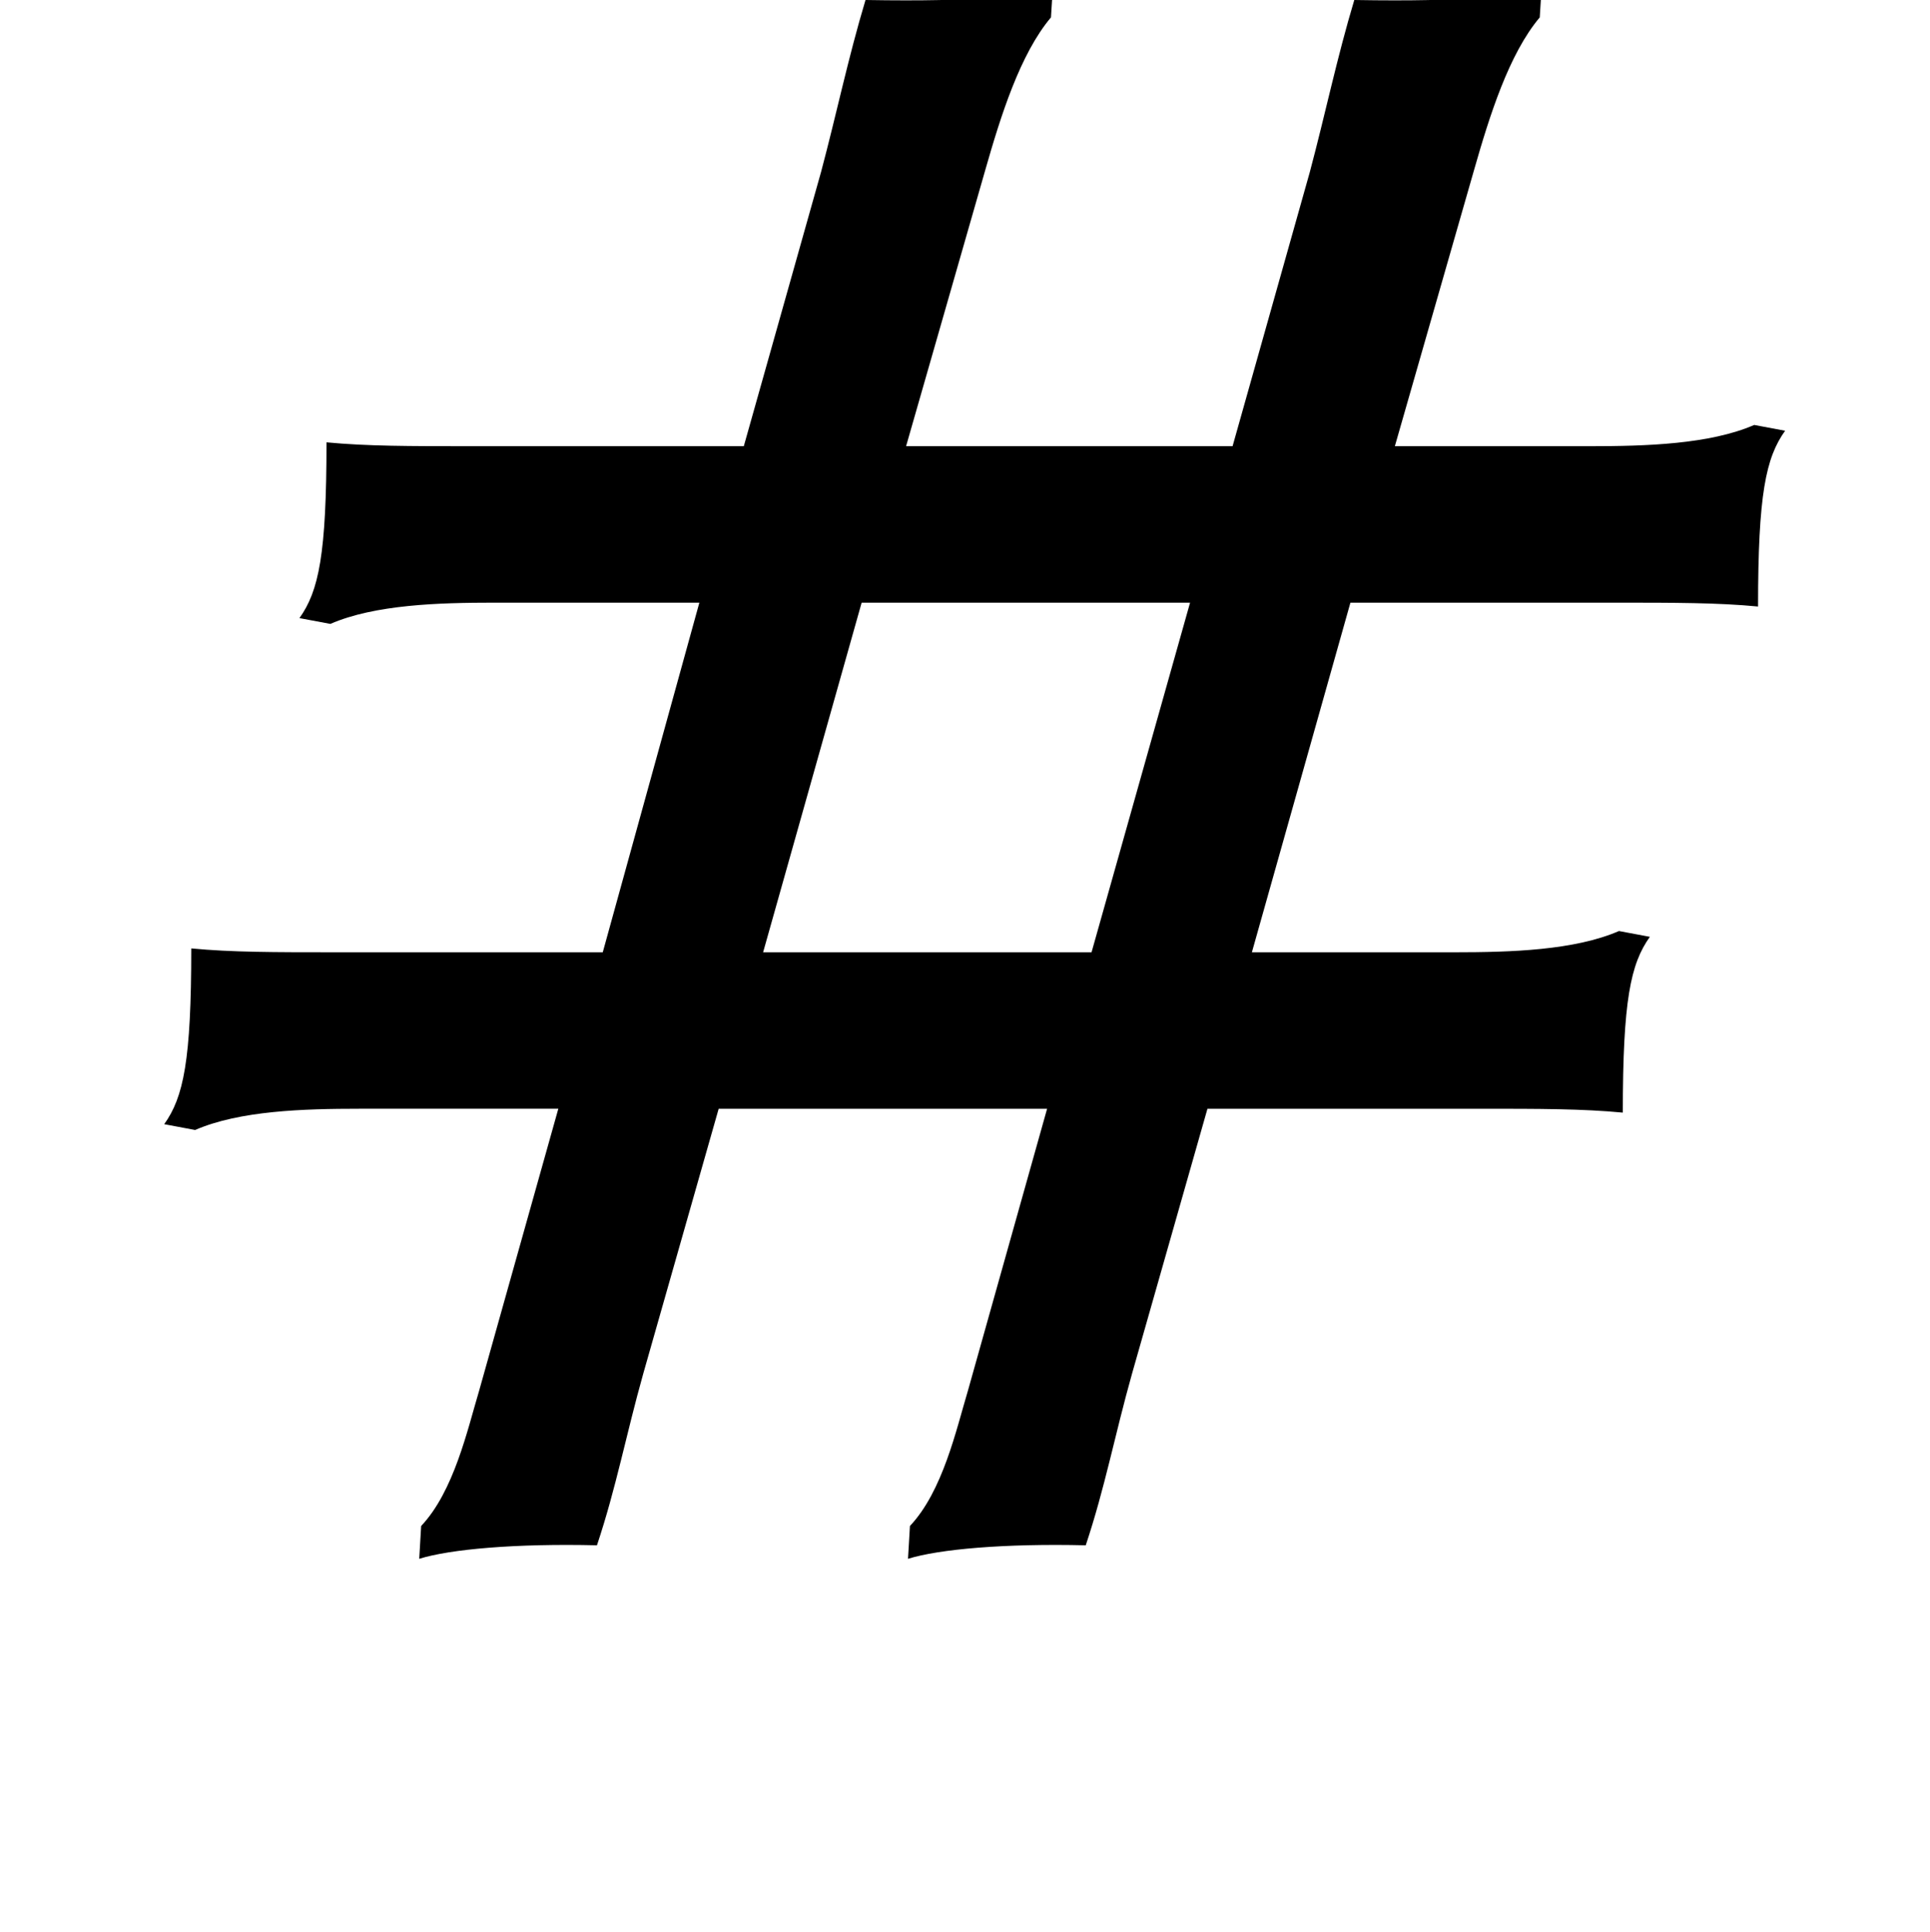 <?xml version="1.0" standalone="no"?>
<!DOCTYPE svg PUBLIC "-//W3C//DTD SVG 1.1//EN" "http://www.w3.org/Graphics/SVG/1.1/DTD/svg11.dtd" >
<svg xmlns="http://www.w3.org/2000/svg" xmlns:xlink="http://www.w3.org/1999/xlink" version="1.1" viewBox="-10 0 999 1000">
  <g transform="matrix(1 0 0 -1 0 800)">
   <path fill="currentColor"
d="M689 488l-51 -181h105c29 0 62 1 85 11l16 -3c-10 -14 -14 -33 -14 -91c-21 2 -43 2 -74 2h-141l-39 -137c-9 -32 -14 -59 -24 -89c-42 1 -76 -2 -92 -7l1 17c17 18 24 50 30 70l41 146h-170l-39 -137c-9 -32 -14 -59 -24 -89c-42 1 -76 -2 -92 -7l1 17
c17 18 24 50 30 70l41 146h-103c-29 0 -62 -1 -85 -11l-16 3c10 14 14 33 14 91c21 -2 43 -2 74 -2h139l50 181h-106c-29 0 -62 -1 -85 -11l-16 3c10 14 14 33 14 91c21 -2 43 -2 74 -2h142l40 142c8 30 14 59 23 89c60 -1 81 2 97 7l-1 -16c-16 -19 -26 -51 -34 -79
l-41 -143h169l40 142c8 30 14 59 23 89c60 -1 81 2 97 7l-1 -16c-16 -19 -26 -51 -34 -79l-41 -143h101c29 0 62 1 85 11l16 -3c-10 -14 -14 -33 -14 -91c-21 2 -43 2 -74 2h-137zM606 488h-170l-51 -181h170z" />
  </g>

</svg>
